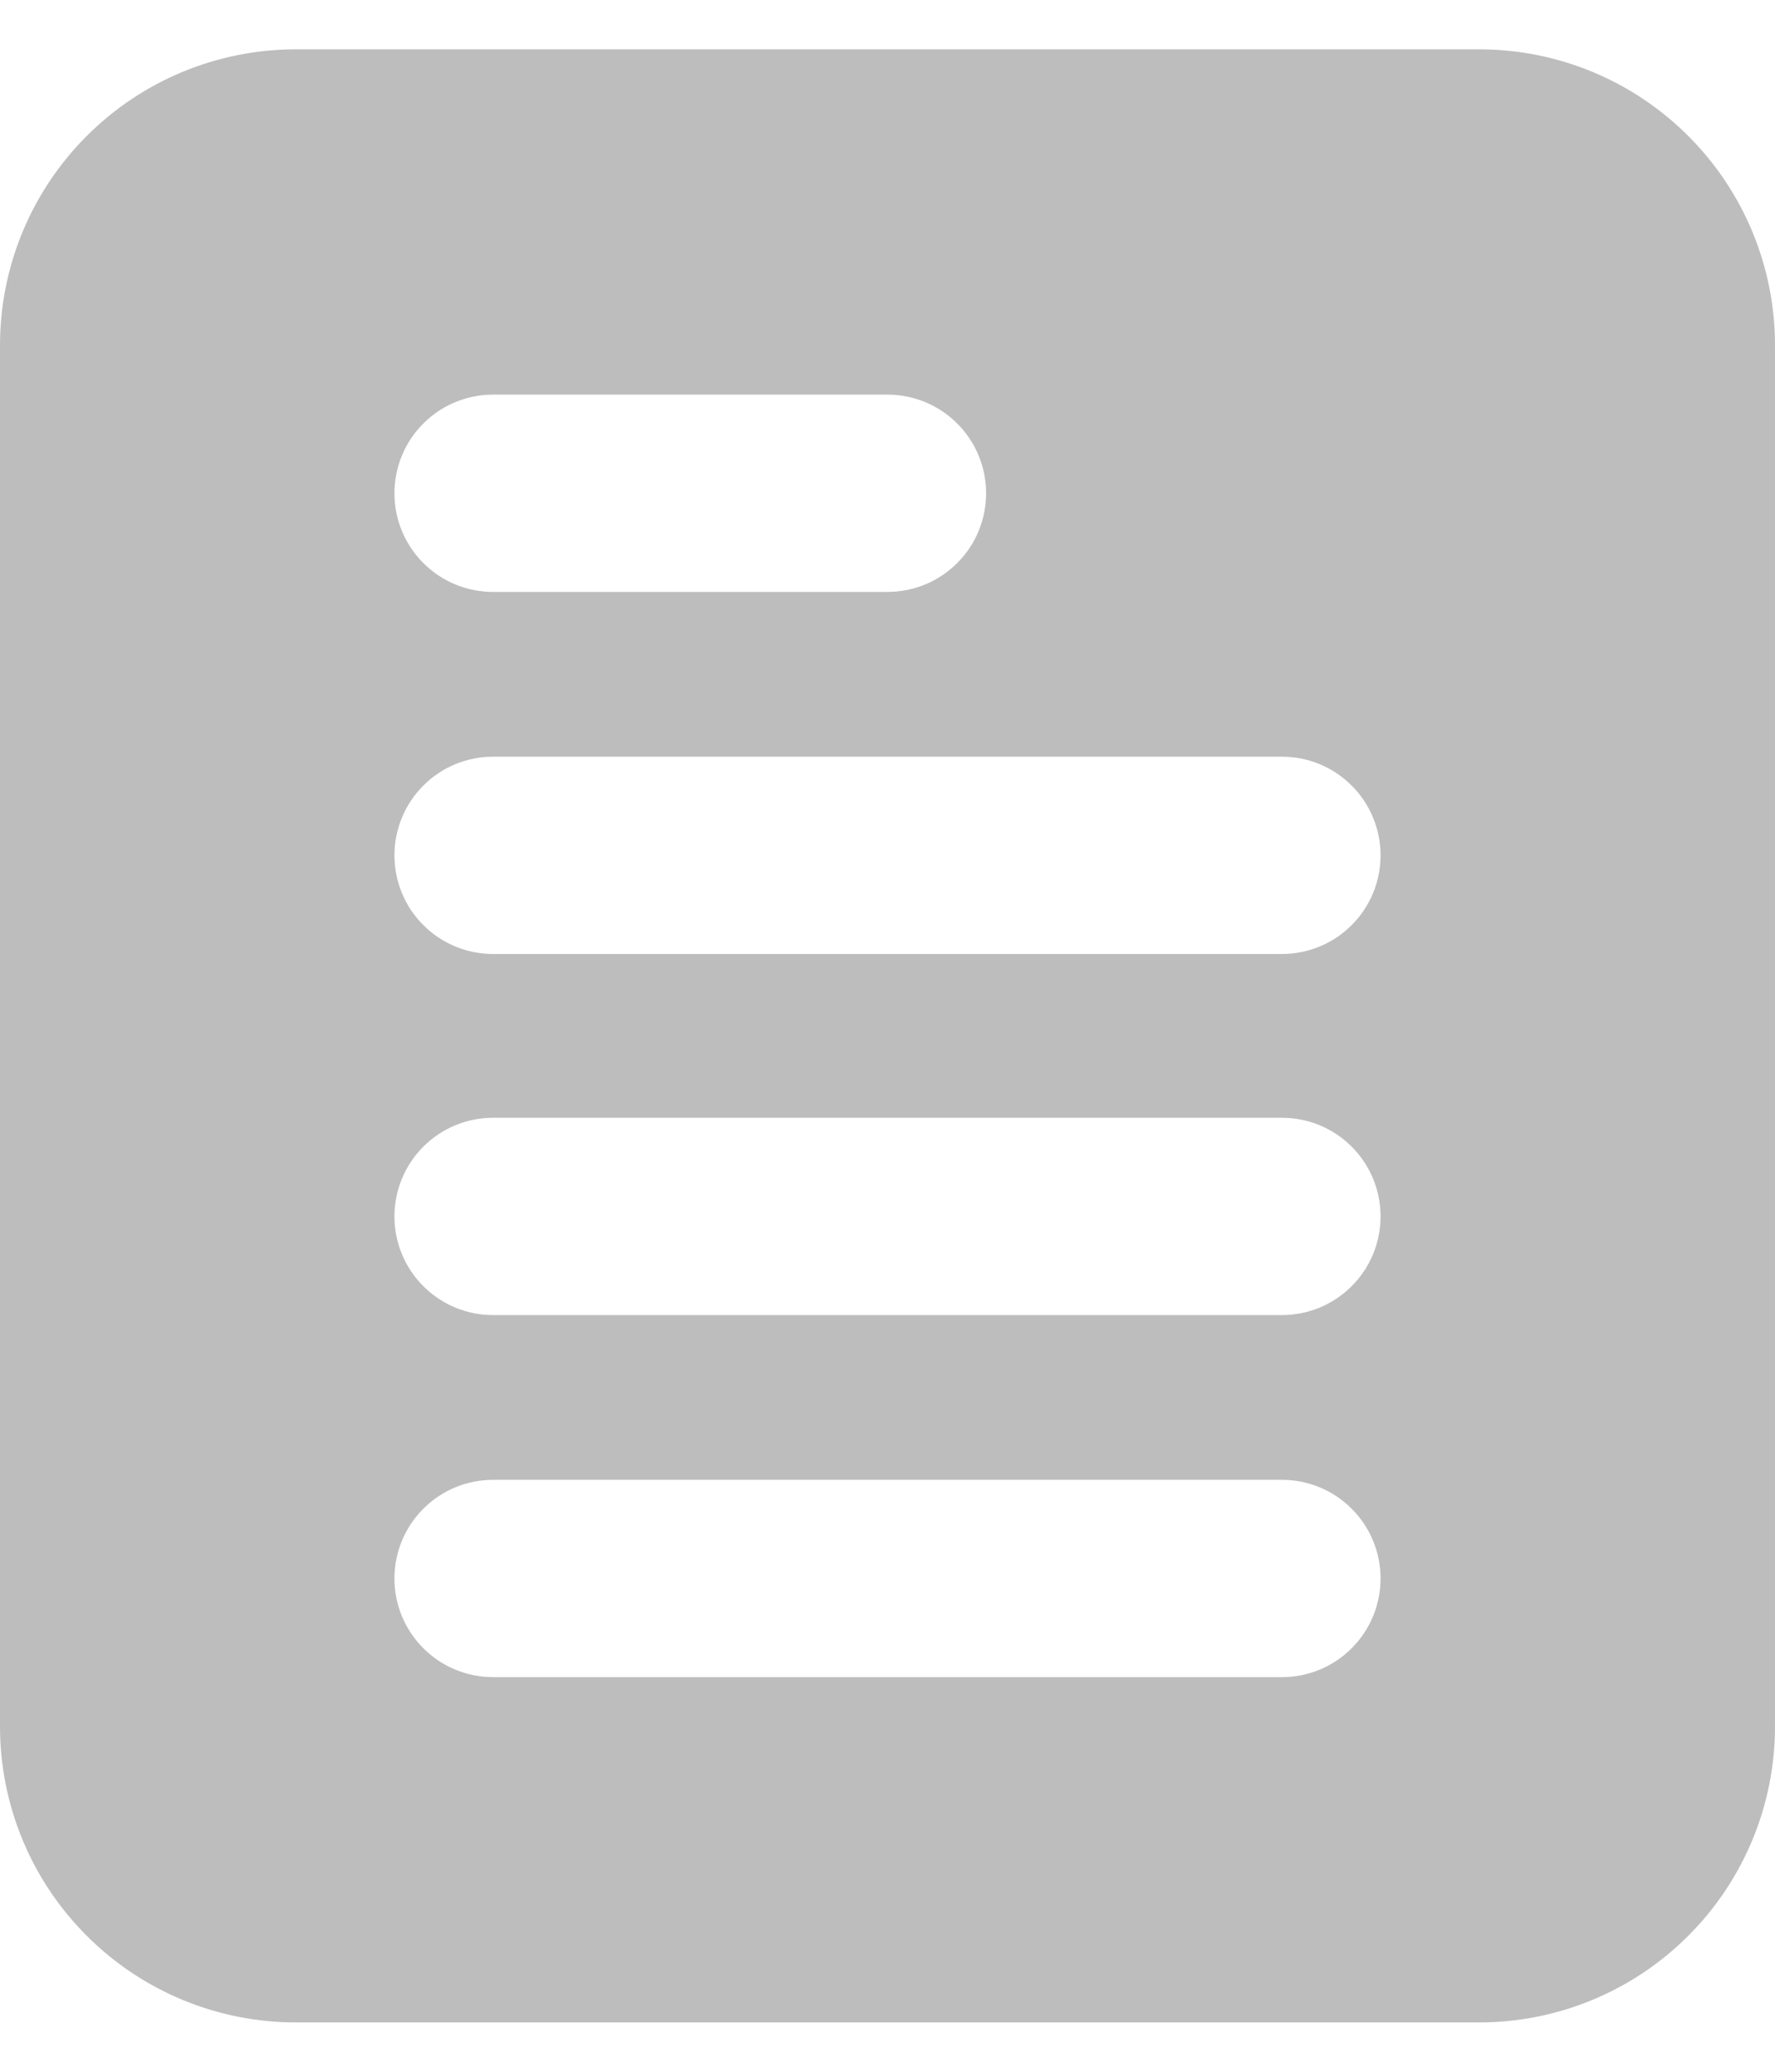 <svg width="18" height="21" viewBox="0 0 18 21" fill="none" xmlns="http://www.w3.org/2000/svg">
<path d="M15 0.5H3C2.204 0.5 1.441 0.816 0.879 1.379C0.316 1.941 0 2.704 0 3.5V17.5C0 18.296 0.316 19.059 0.879 19.621C1.441 20.184 2.204 20.5 3 20.5H15C15.796 20.5 16.559 20.184 17.121 19.621C17.684 19.059 18 18.296 18 17.5V3.5C18 2.704 17.684 1.941 17.121 1.379C16.559 0.816 15.796 0.5 15 0.5ZM5 4H9C9.265 4 9.52 4.105 9.707 4.293C9.895 4.48 10 4.735 10 5C10 5.265 9.895 5.52 9.707 5.707C9.52 5.895 9.265 6 9 6H5C4.735 6 4.48 5.895 4.293 5.707C4.105 5.52 4 5.265 4 5C4 4.735 4.105 4.48 4.293 4.293C4.48 4.105 4.735 4 5 4ZM13 17H5C4.735 17 4.48 16.895 4.293 16.707C4.105 16.52 4 16.265 4 16C4 15.735 4.105 15.48 4.293 15.293C4.48 15.105 4.735 15 5 15H13C13.265 15 13.52 15.105 13.707 15.293C13.895 15.48 14 15.735 14 16C14 16.265 13.895 16.52 13.707 16.707C13.52 16.895 13.265 17 13 17ZM13 13.33H5C4.735 13.33 4.48 13.225 4.293 13.037C4.105 12.85 4 12.595 4 12.33C4 12.065 4.105 11.81 4.293 11.623C4.48 11.435 4.735 11.33 5 11.33H13C13.265 11.33 13.52 11.435 13.707 11.623C13.895 11.81 14 12.065 14 12.33C14 12.595 13.895 12.85 13.707 13.037C13.52 13.225 13.265 13.33 13 13.33ZM13 9.67H5C4.735 9.67 4.48 9.565 4.293 9.377C4.105 9.19 4 8.935 4 8.67C4 8.405 4.105 8.15 4.293 7.963C4.48 7.775 4.735 7.67 5 7.67H13C13.265 7.67 13.52 7.775 13.707 7.963C13.895 8.15 14 8.405 14 8.67C14 8.935 13.895 9.19 13.707 9.377C13.52 9.565 13.265 9.67 13 9.67Z" fill="#BDBDBD"/>
</svg>

